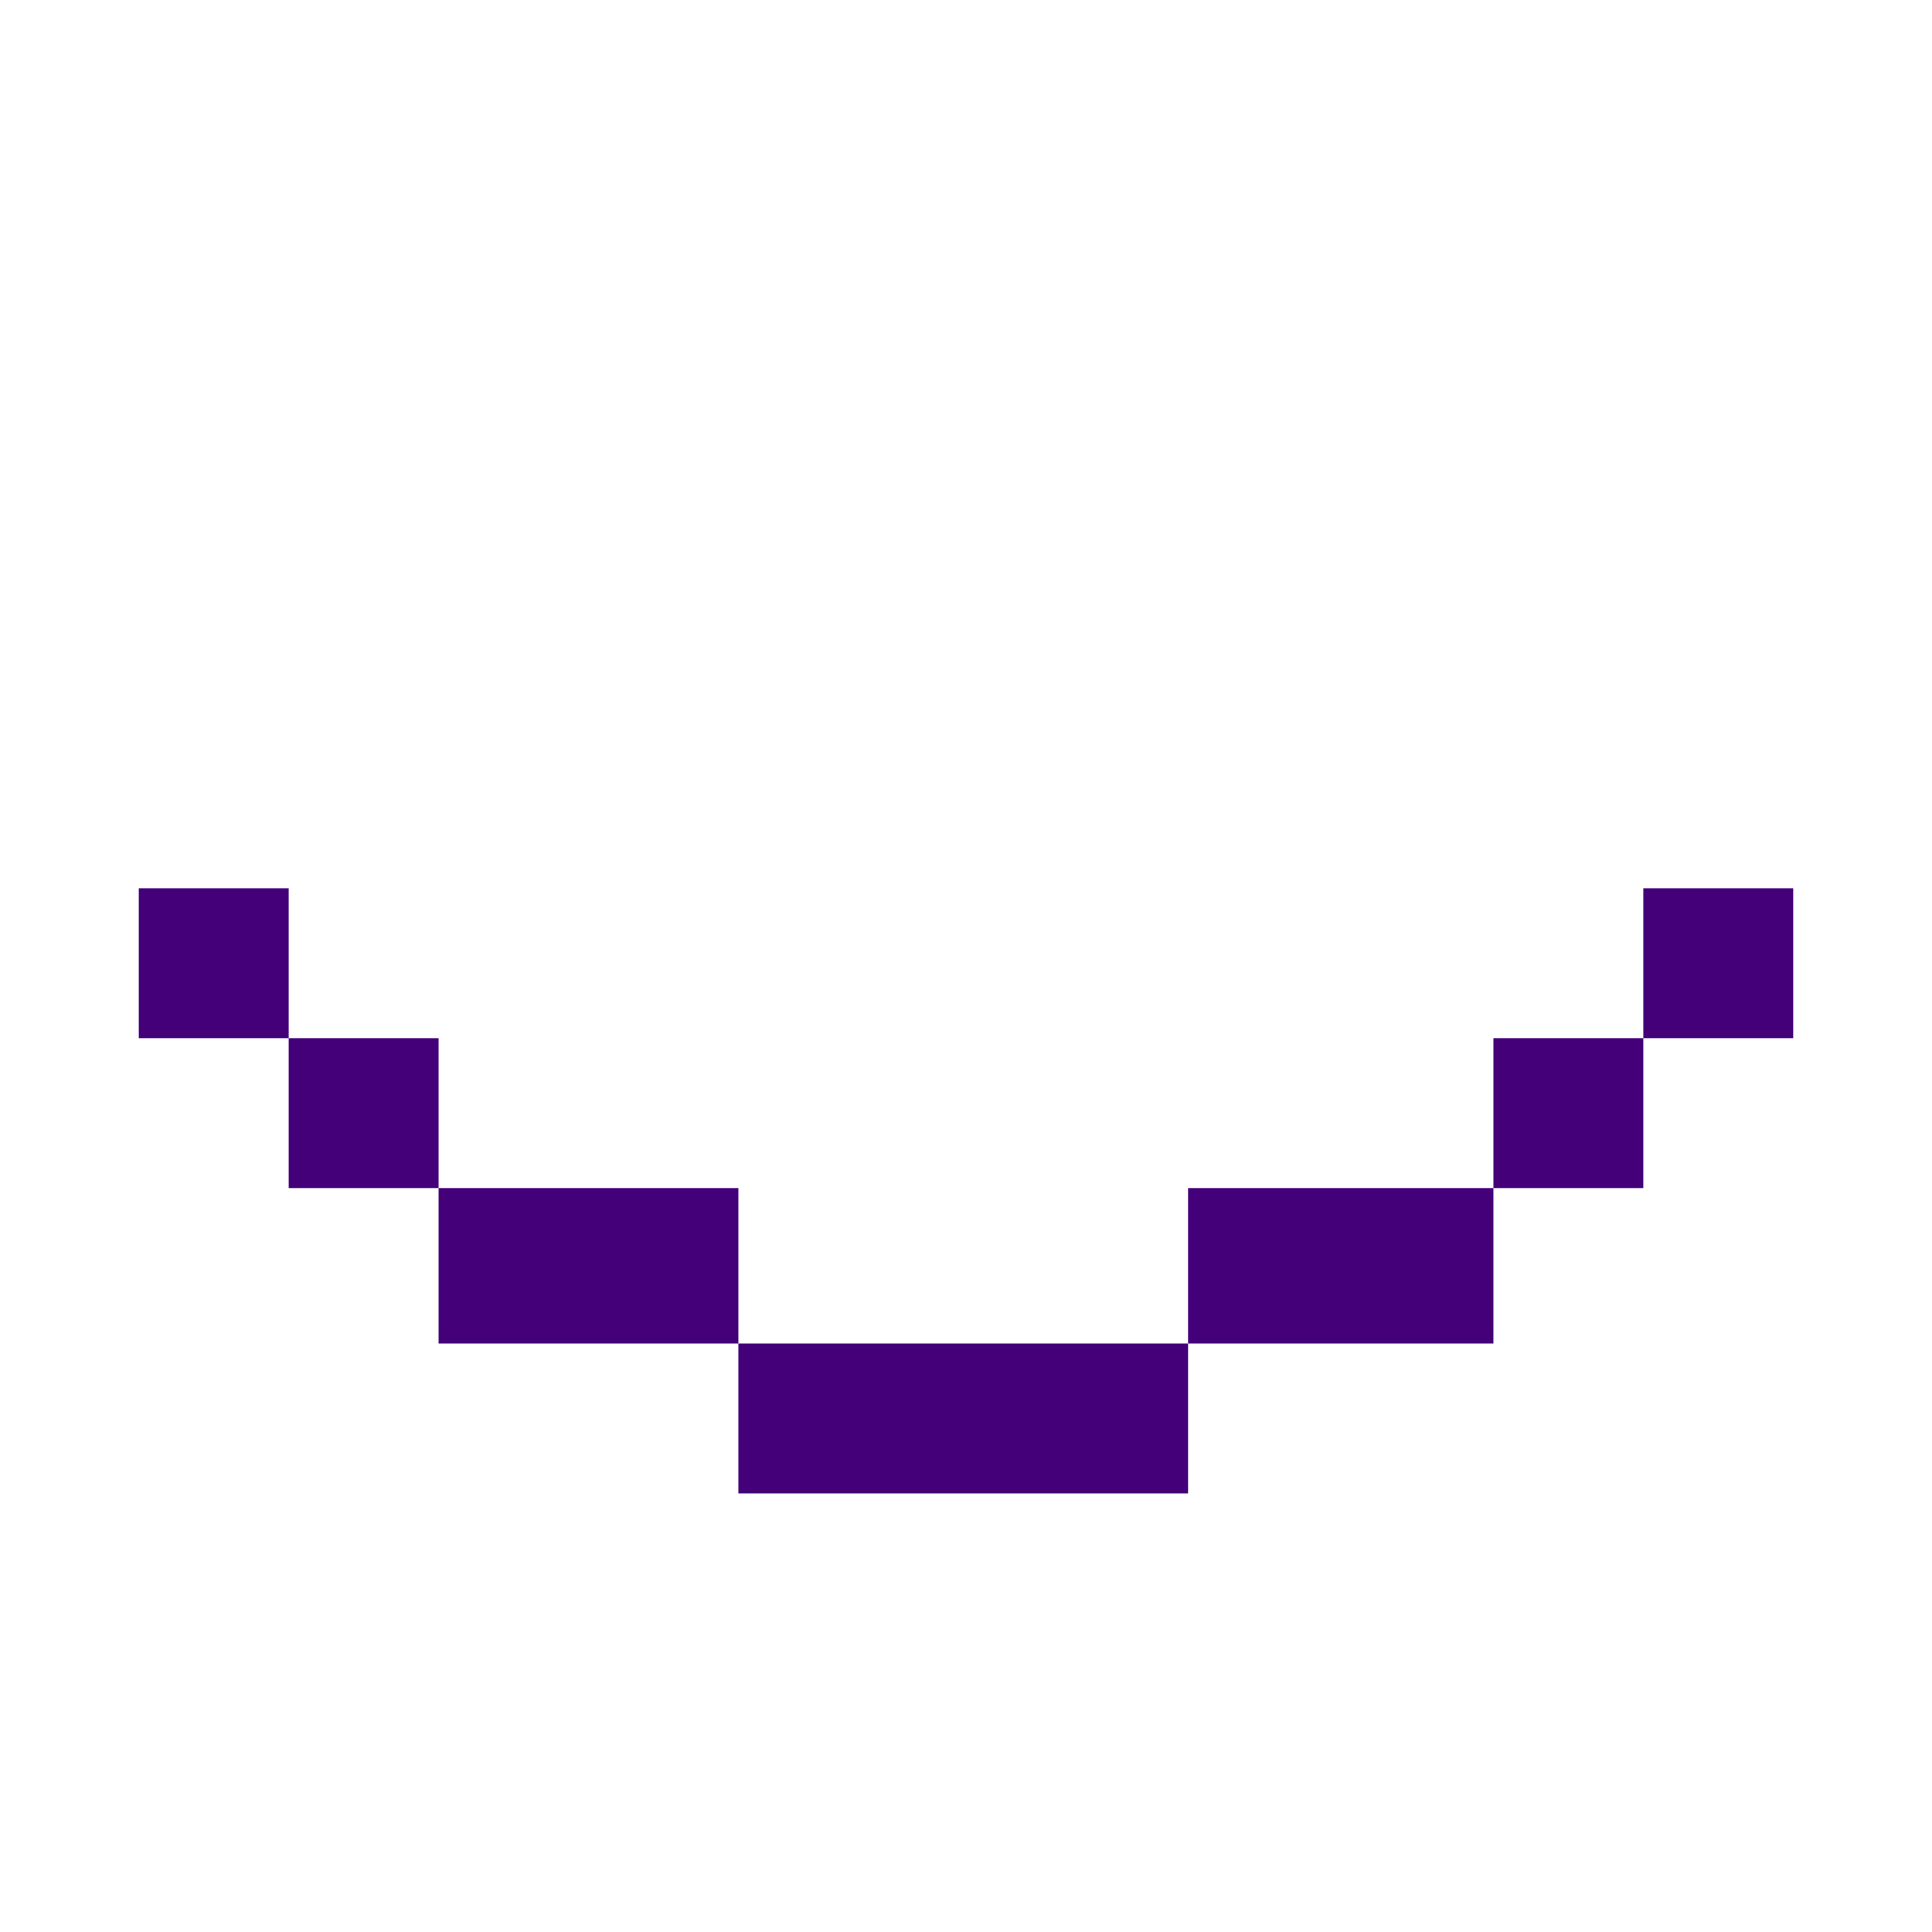 <?xml version="1.0" encoding="UTF-8"?>
<!DOCTYPE svg PUBLIC "-//W3C//DTD SVG 1.1//EN" "http://www.w3.org/Graphics/SVG/1.1/DTD/svg11.dtd">
<!-- Creator: CorelDRAW 2020 (64-Bit) -->
<svg xmlns="http://www.w3.org/2000/svg" xml:space="preserve" width="90px" height="90px" version="1.1" shape-rendering="geometricPrecision" text-rendering="geometricPrecision" image-rendering="optimizeQuality" fill-rule="evenodd" clip-rule="evenodd"
viewBox="0 0 3.48 3.48"
 xmlns:xlink="http://www.w3.org/1999/xlink"
 xmlns:xodm="http://www.corel.com/coreldraw/odm/2003">
 <g id="Layer_x0020_1">
  <g id="_2424741668752">
   <rect fill="none" width="3.48" height="3.48"/>
   <polygon fill="#440079" points="0.25,1.6 0.52,1.6 0.52,1.87 0.52,2.14 0.79,2.14 0.79,2.42 1.06,2.42 1.33,2.42 1.33,2.69 1.6,2.69 1.87,2.69 2.14,2.69 2.14,2.42 2.42,2.42 2.69,2.42 2.69,2.14 2.96,2.14 2.96,1.87 2.96,1.6 3.23,1.6 3.23,1.87 2.96,1.87 2.69,1.87 2.69,2.14 2.42,2.14 2.14,2.14 2.14,2.42 1.87,2.42 1.6,2.42 1.33,2.42 1.33,2.14 1.06,2.14 0.79,2.14 0.79,1.87 0.52,1.87 0.25,1.87 "/>
  </g>
 </g>
</svg>

